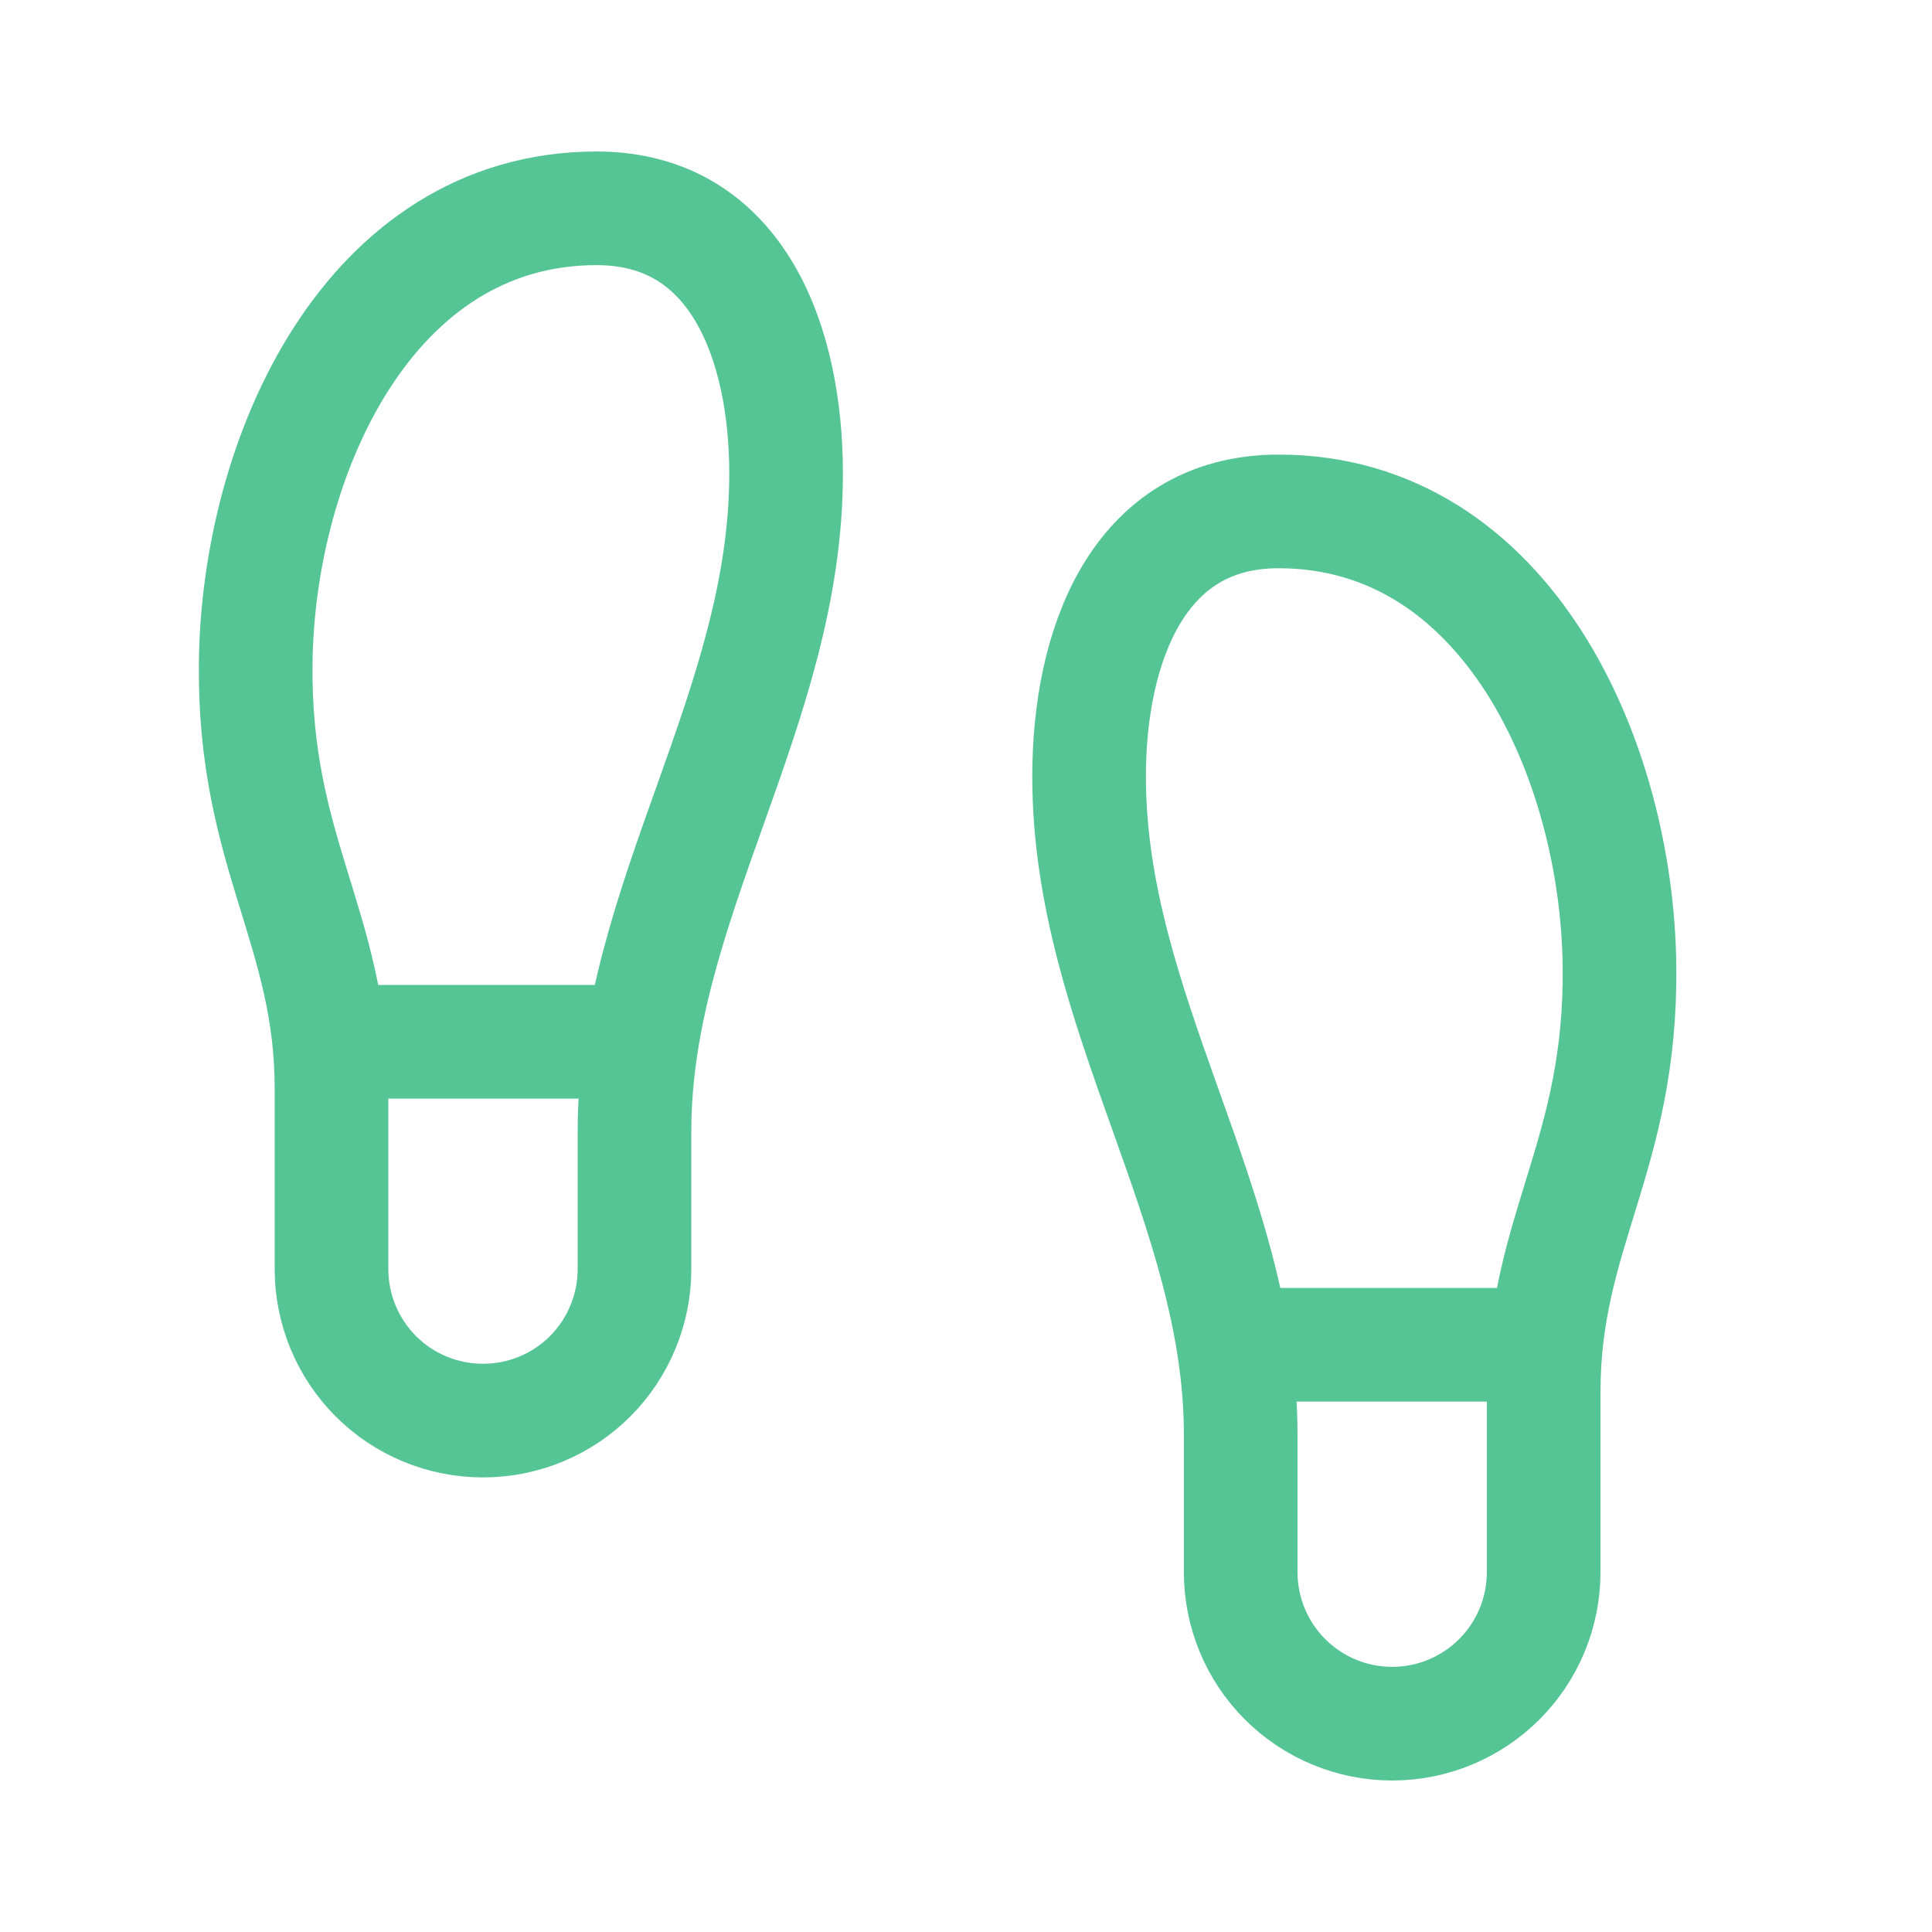 <svg width="17" height="17" viewBox="0 0 17 17" fill="none" xmlns="http://www.w3.org/2000/svg">
<path d="M10.917 11.833H13.583M2.917 9.167H5.583M2.917 11.167V9.58C2.917 8.167 2.23 7.5 2.25 5.833C2.27 4.02 3.243 1.833 5.25 1.833C6.497 1.833 6.917 3.033 6.917 4.167C6.917 6.24 5.583 7.94 5.583 9.953V11.167C5.583 11.52 5.443 11.859 5.193 12.11C4.943 12.36 4.604 12.5 4.25 12.5C3.896 12.5 3.557 12.36 3.307 12.11C3.057 11.859 2.917 11.52 2.917 11.167ZM13.583 13.833V12.247C13.583 10.833 14.27 10.167 14.25 8.5C14.23 6.687 13.257 4.5 11.25 4.5C10.003 4.5 9.583 5.7 9.583 6.833C9.583 8.907 10.917 10.607 10.917 12.62V13.833C10.917 14.187 11.057 14.526 11.307 14.776C11.557 15.026 11.896 15.167 12.25 15.167C12.604 15.167 12.943 15.026 13.193 14.776C13.443 14.526 13.583 14.187 13.583 13.833Z" stroke="#56C595" stroke-linecap="round" stroke-linejoin="round"/>
</svg>
